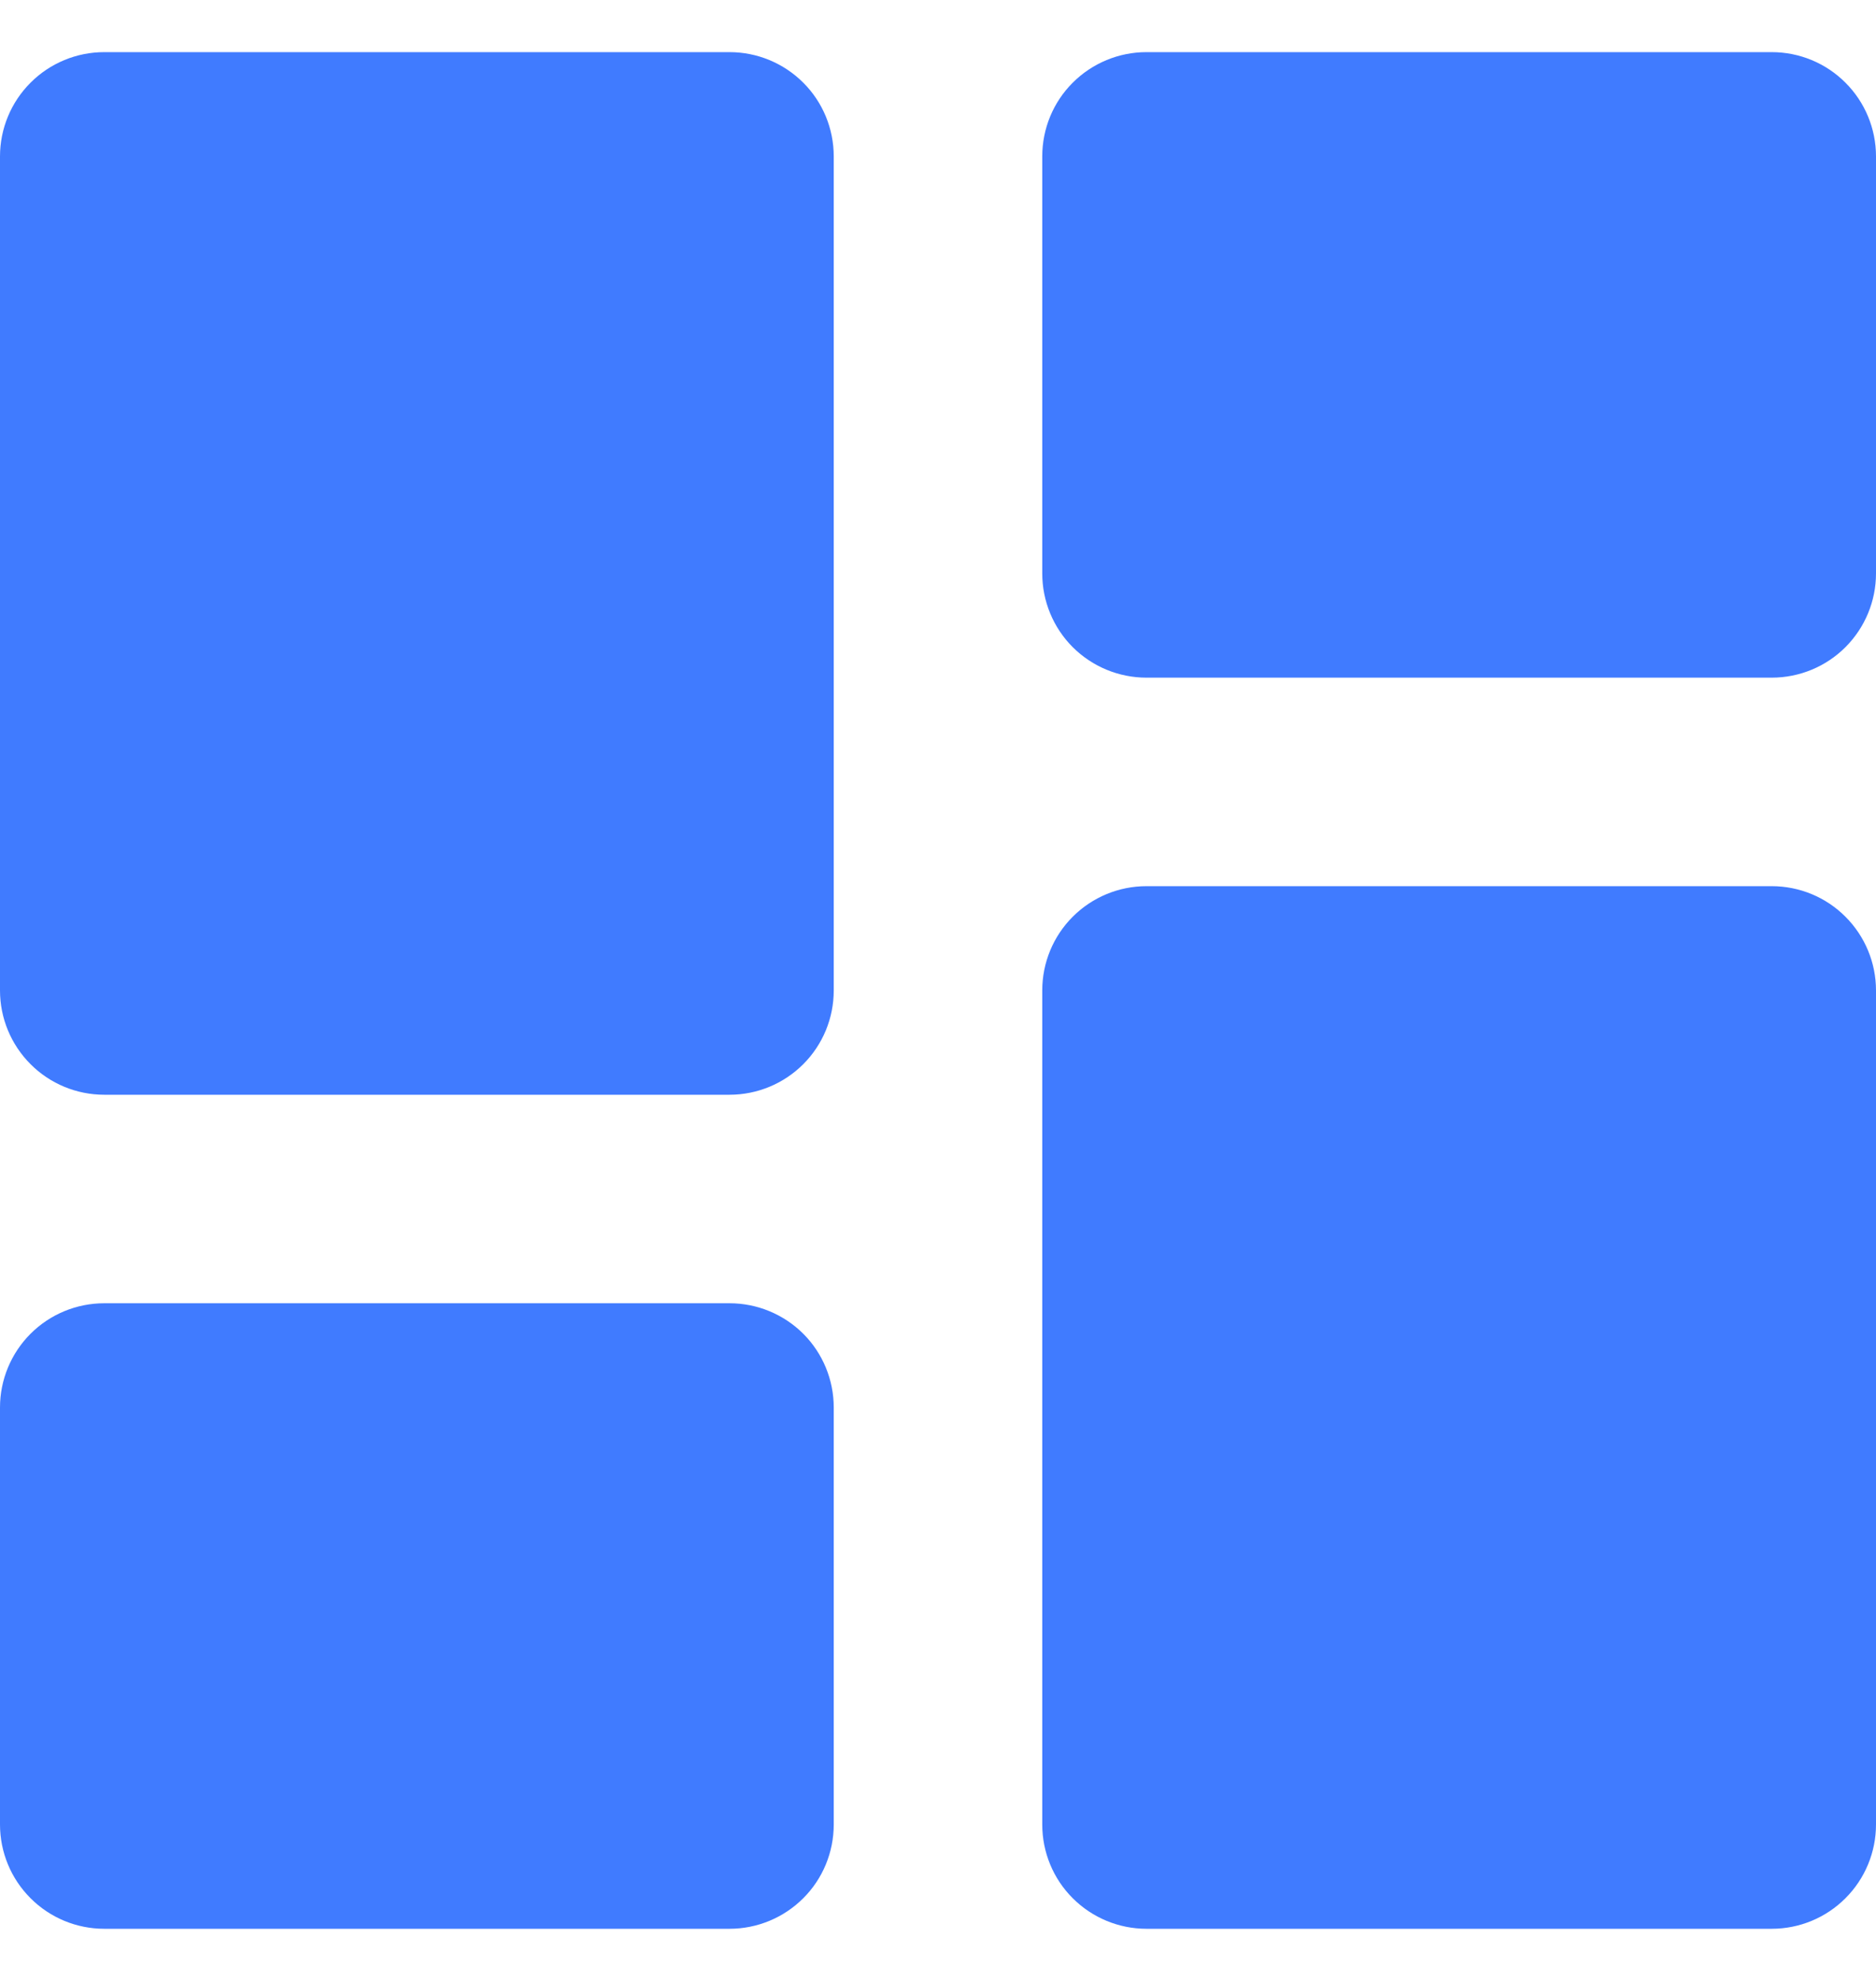   <svg
              width="18"
              height="19"
              viewBox="0 0 28 29"
              fill="none"
              xmlns="http://www.w3.org/2000/svg"
            >
              <path
                d="M0 14.5C0 14.913 0.164 15.308 0.456 15.6C0.747 15.892 1.143 16.056 1.556 16.056H10.889C11.301 16.056 11.697 15.892 11.989 15.6C12.281 15.308 12.444 14.913 12.444 14.5V2.056C12.444 1.643 12.281 1.247 11.989 0.956C11.697 0.664 11.301 0.5 10.889 0.5H1.556C1.143 0.5 0.747 0.664 0.456 0.956C0.164 1.247 0 1.643 0 2.056V14.5ZM0 26.944C0 27.357 0.164 27.753 0.456 28.044C0.747 28.336 1.143 28.5 1.556 28.5H10.889C11.301 28.5 11.697 28.336 11.989 28.044C12.281 27.753 12.444 27.357 12.444 26.944V20.722C12.444 20.31 12.281 19.914 11.989 19.622C11.697 19.331 11.301 19.167 10.889 19.167H1.556C1.143 19.167 0.747 19.331 0.456 19.622C0.164 19.914 0 20.31 0 20.722V26.944ZM15.556 26.944C15.556 27.357 15.719 27.753 16.011 28.044C16.303 28.336 16.699 28.5 17.111 28.5H26.444C26.857 28.5 27.253 28.336 27.544 28.044C27.836 27.753 28 27.357 28 26.944V14.5C28 14.087 27.836 13.692 27.544 13.4C27.253 13.108 26.857 12.944 26.444 12.944H17.111C16.699 12.944 16.303 13.108 16.011 13.4C15.719 13.692 15.556 14.087 15.556 14.5V26.944ZM17.111 0.5C16.699 0.5 16.303 0.664 16.011 0.956C15.719 1.247 15.556 1.643 15.556 2.056V8.278C15.556 8.69 15.719 9.086 16.011 9.378C16.303 9.669 16.699 9.833 17.111 9.833H26.444C26.857 9.833 27.253 9.669 27.544 9.378C27.836 9.086 28 8.69 28 8.278V2.056C28 1.643 27.836 1.247 27.544 0.956C27.253 0.664 26.857 0.5 26.444 0.5H17.111Z"
                fill="#407BFF"
              />
            </svg>